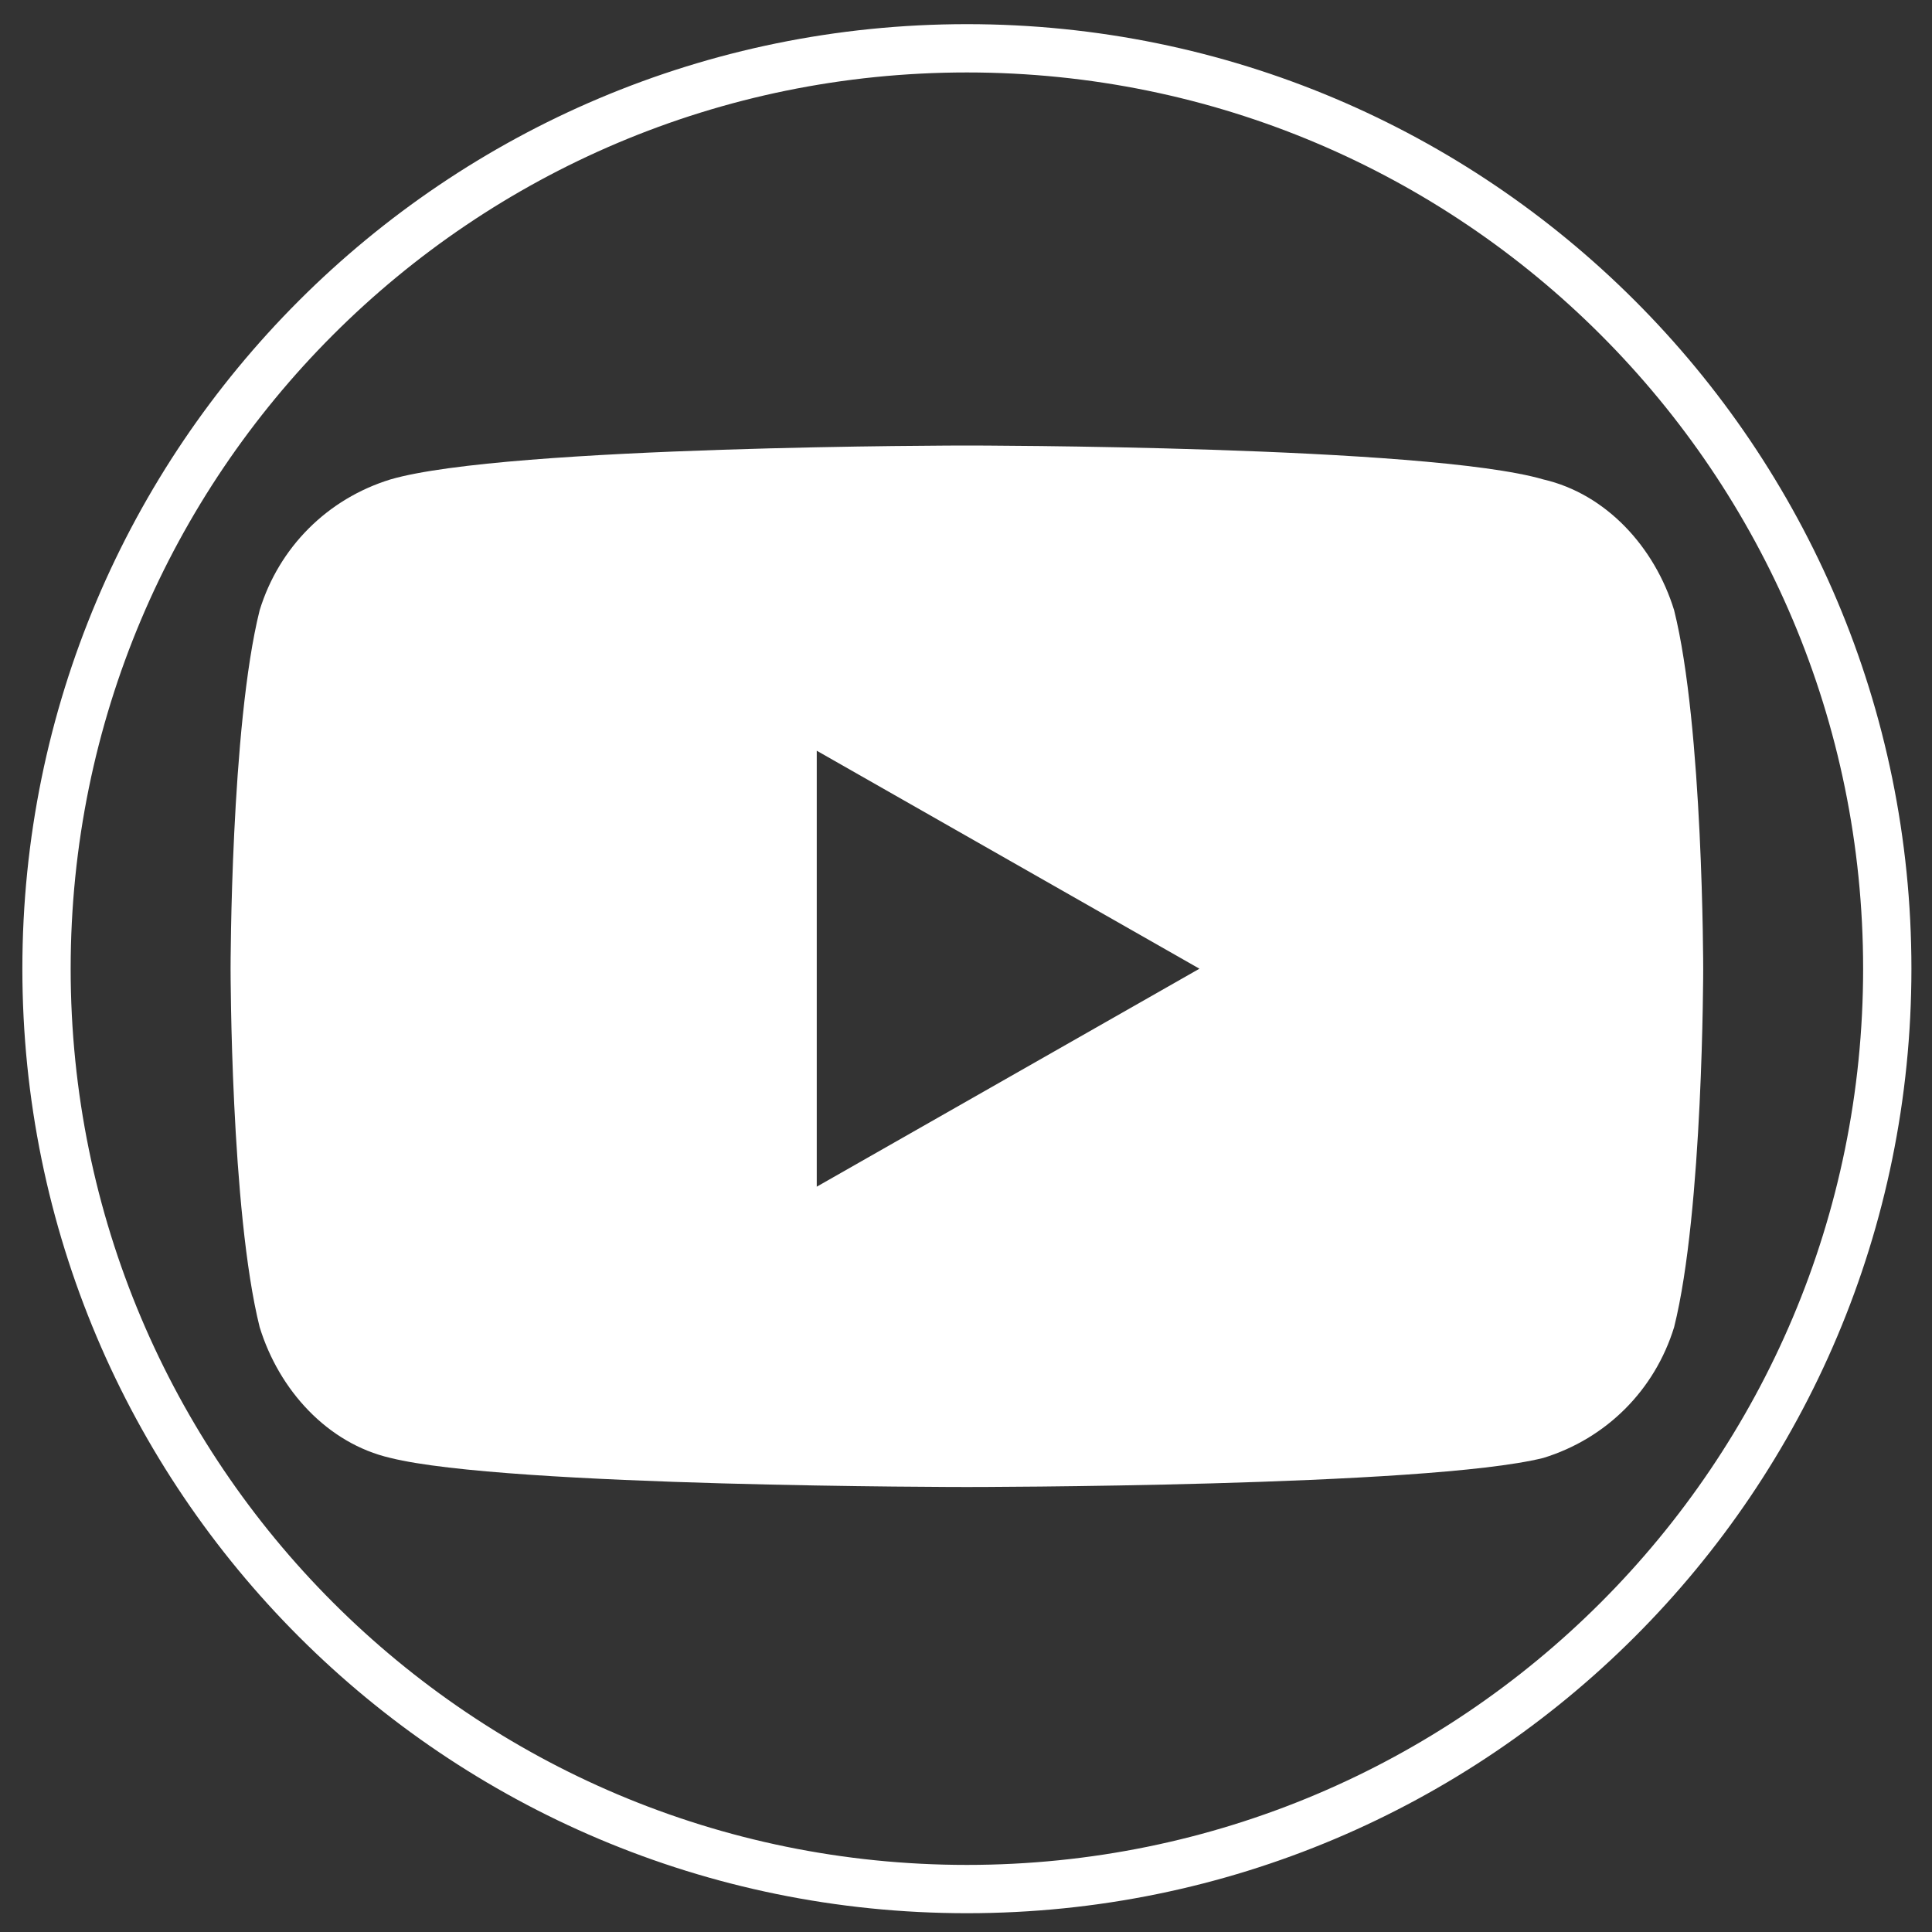 <svg width="40" height="40" viewBox="0 0 40 40" fill="none" xmlns="http://www.w3.org/2000/svg">
<rect x="0" y="0" width="40" height="40" fill="#333333" stroke="none"/>
<path d="M20.019 39.111C9.488 39.111 0.963 30.586 0.963 20.056C0.963 9.525 9.488 1 20.019 1C30.549 1 39.074 9.525 39.074 20.056C39.074 30.586 30.549 39.111 20.019 39.111Z" stroke="white" stroke-miterlimit="10"/>
<path fill-rule="evenodd" clip-rule="evenodd" d="M31.953 9.926C33.257 10.227 34.26 11.33 34.661 12.634C35.263 15.041 35.263 20.056 35.263 20.056C35.263 20.056 35.263 25.07 34.661 27.477C34.26 28.781 33.257 29.784 31.953 30.185C29.546 30.787 20.019 30.787 20.019 30.787C20.019 30.787 10.491 30.787 8.084 30.185C6.78 29.884 5.777 28.781 5.376 27.477C4.774 25.07 4.774 20.056 4.774 20.056C4.774 20.056 4.774 15.041 5.376 12.634C5.777 11.33 6.78 10.327 8.084 9.926C10.491 9.224 20.019 9.224 20.019 9.224C20.019 9.224 29.546 9.224 31.953 9.926ZM24.833 20.056L16.91 15.543V24.569L24.833 20.056Z" fill="white"/>
</svg>
